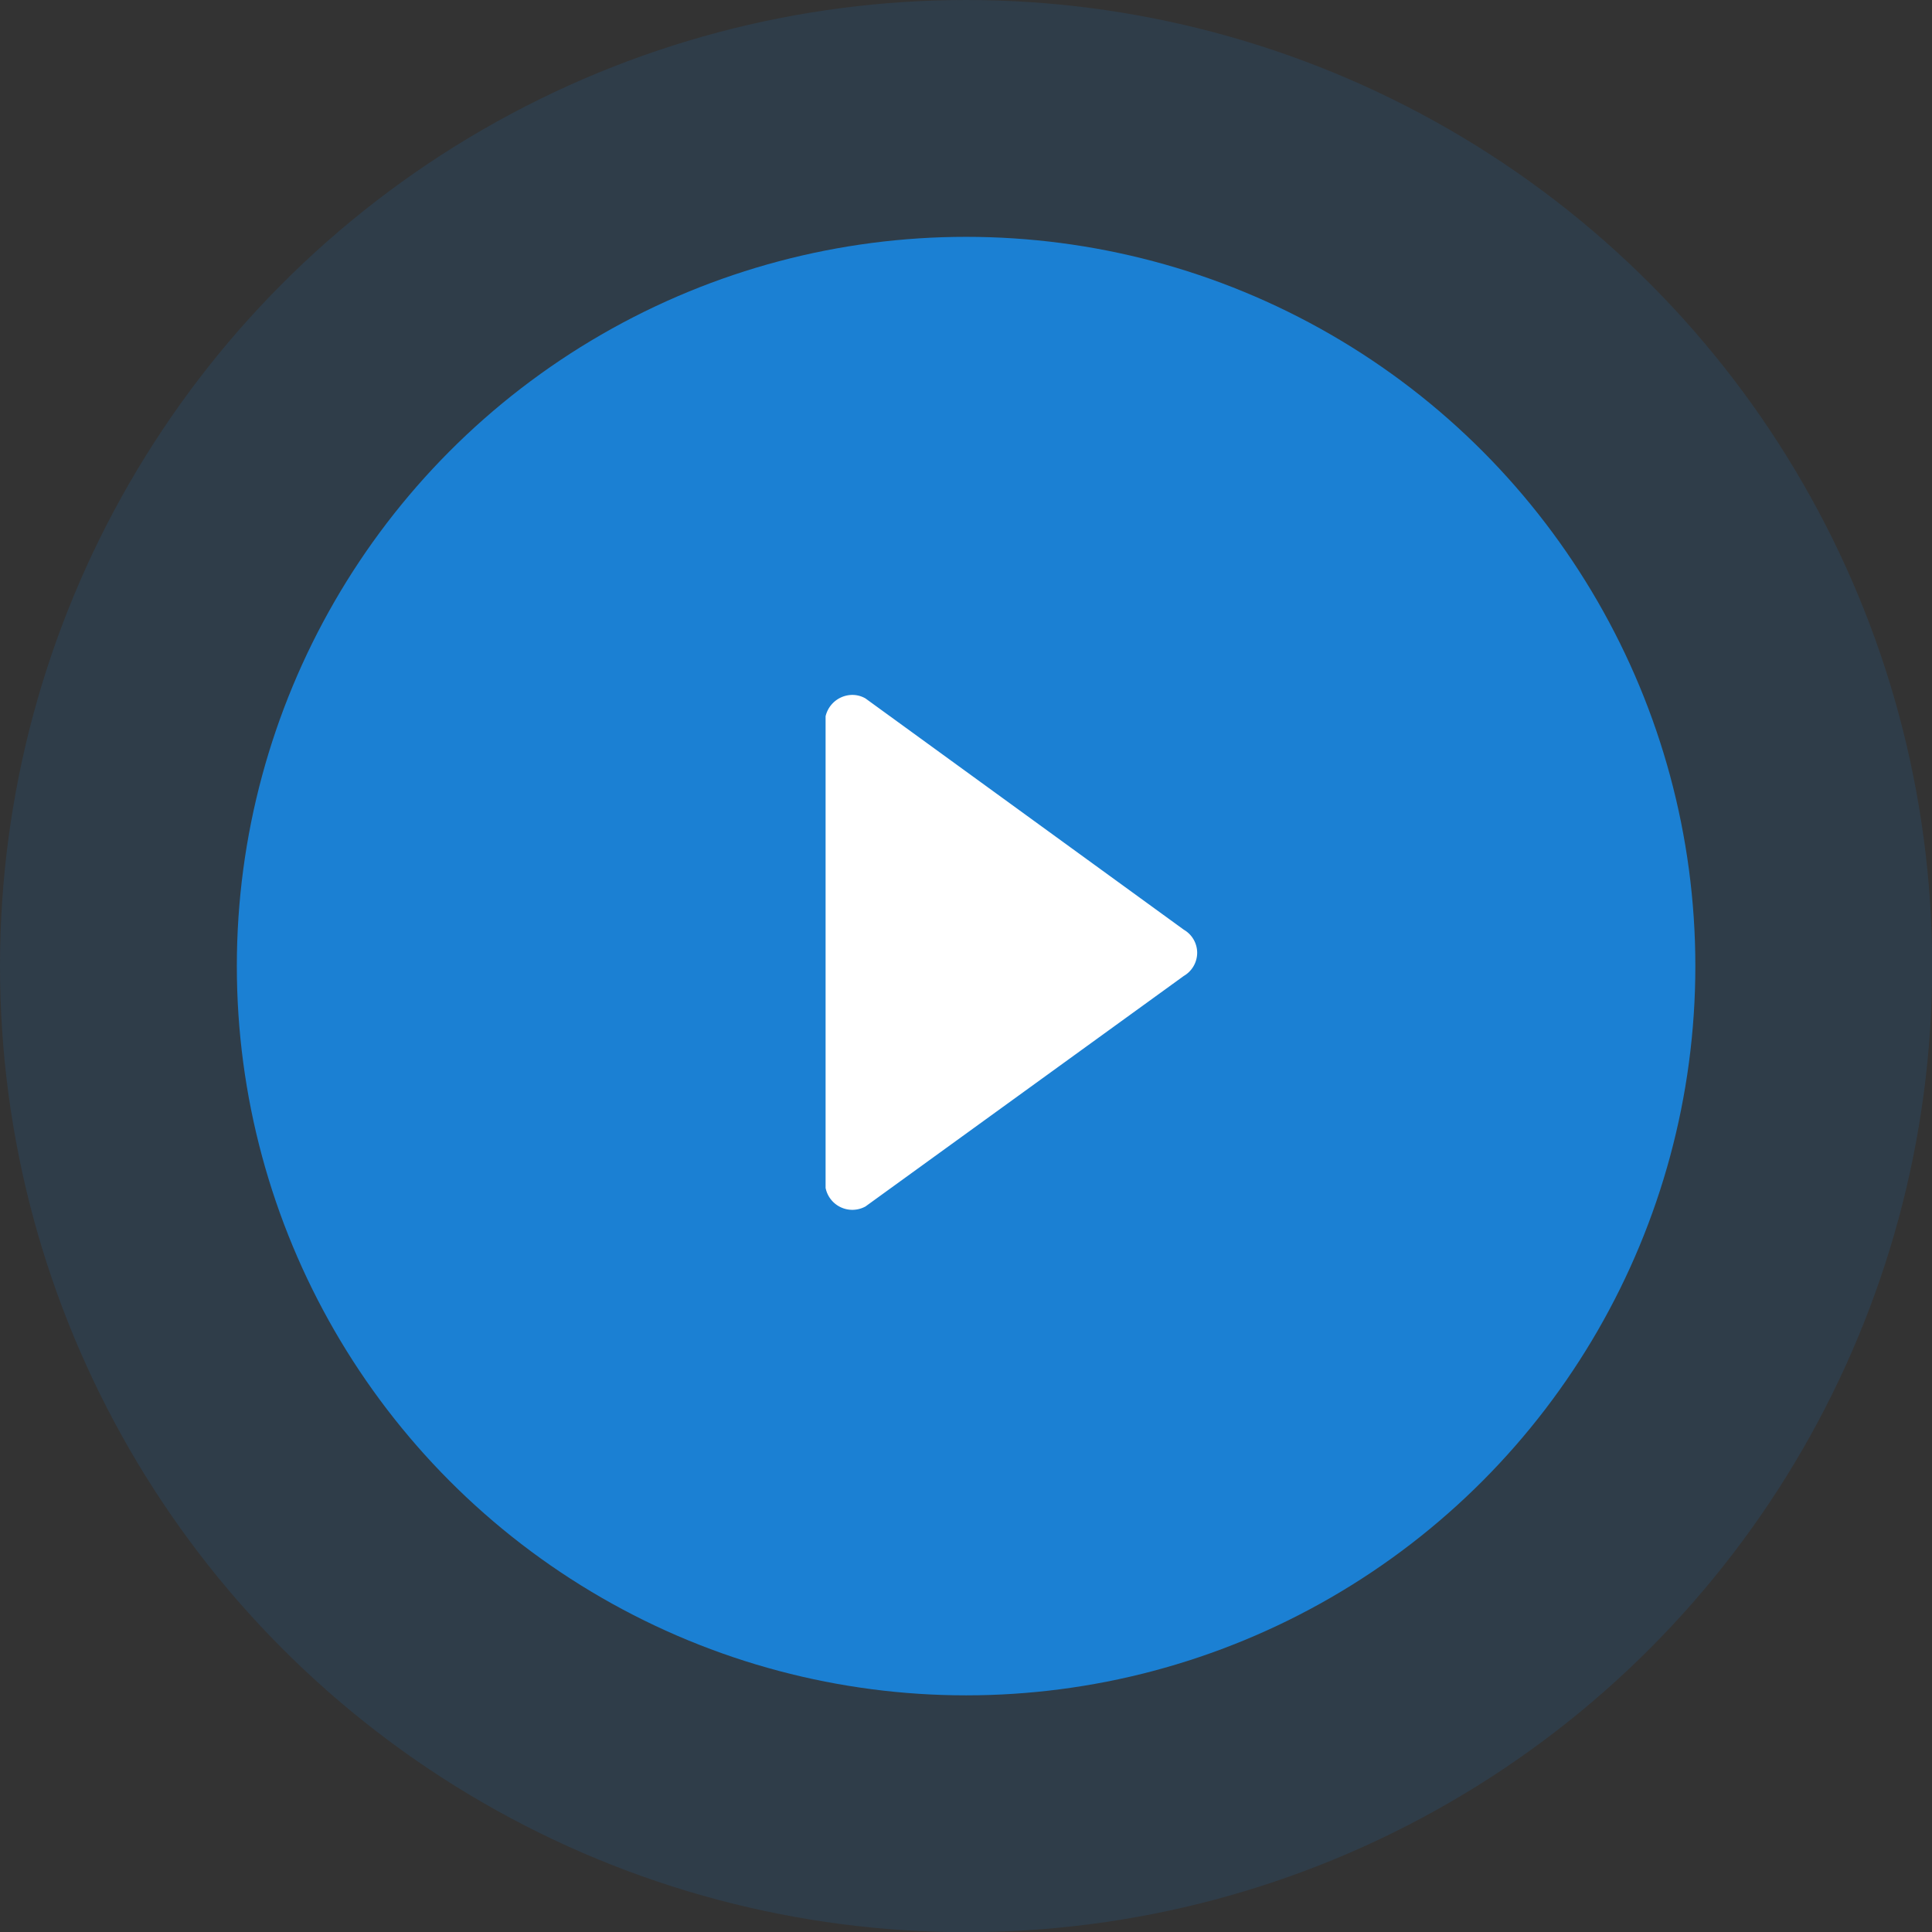 <svg xmlns="http://www.w3.org/2000/svg" viewBox="0 0 104.09 104.09"><rect x="0" y="0" width="104.09" height="104.09" fill="#333333" stroke="none"/><defs><style>.cls-1,.cls-2{fill:#1b80d3;}.cls-1{opacity:0.14;}.cls-3{fill:#fff;}</style></defs><title>Asset 3</title><g id="Layer_2" data-name="Layer 2"><g id="Layer_1-2" data-name="Layer 1"><circle class="cls-1" cx="52.05" cy="52.05" r="52.05"/><circle class="cls-2" cx="52.05" cy="52.05" r="39.29"/><g id="Layer_8" data-name="Layer 8"><path class="cls-3" d="M45.91,37.44a1.41,1.41,0,0,1,.72.19L63.78,50.09a1.44,1.44,0,0,1,.72,1.24,1.45,1.45,0,0,1-.72,1.25L46.63,65a1.47,1.47,0,0,1-2.15-1h0V38.59A1.49,1.49,0,0,1,45.91,37.44Z"/></g></g></g></svg>